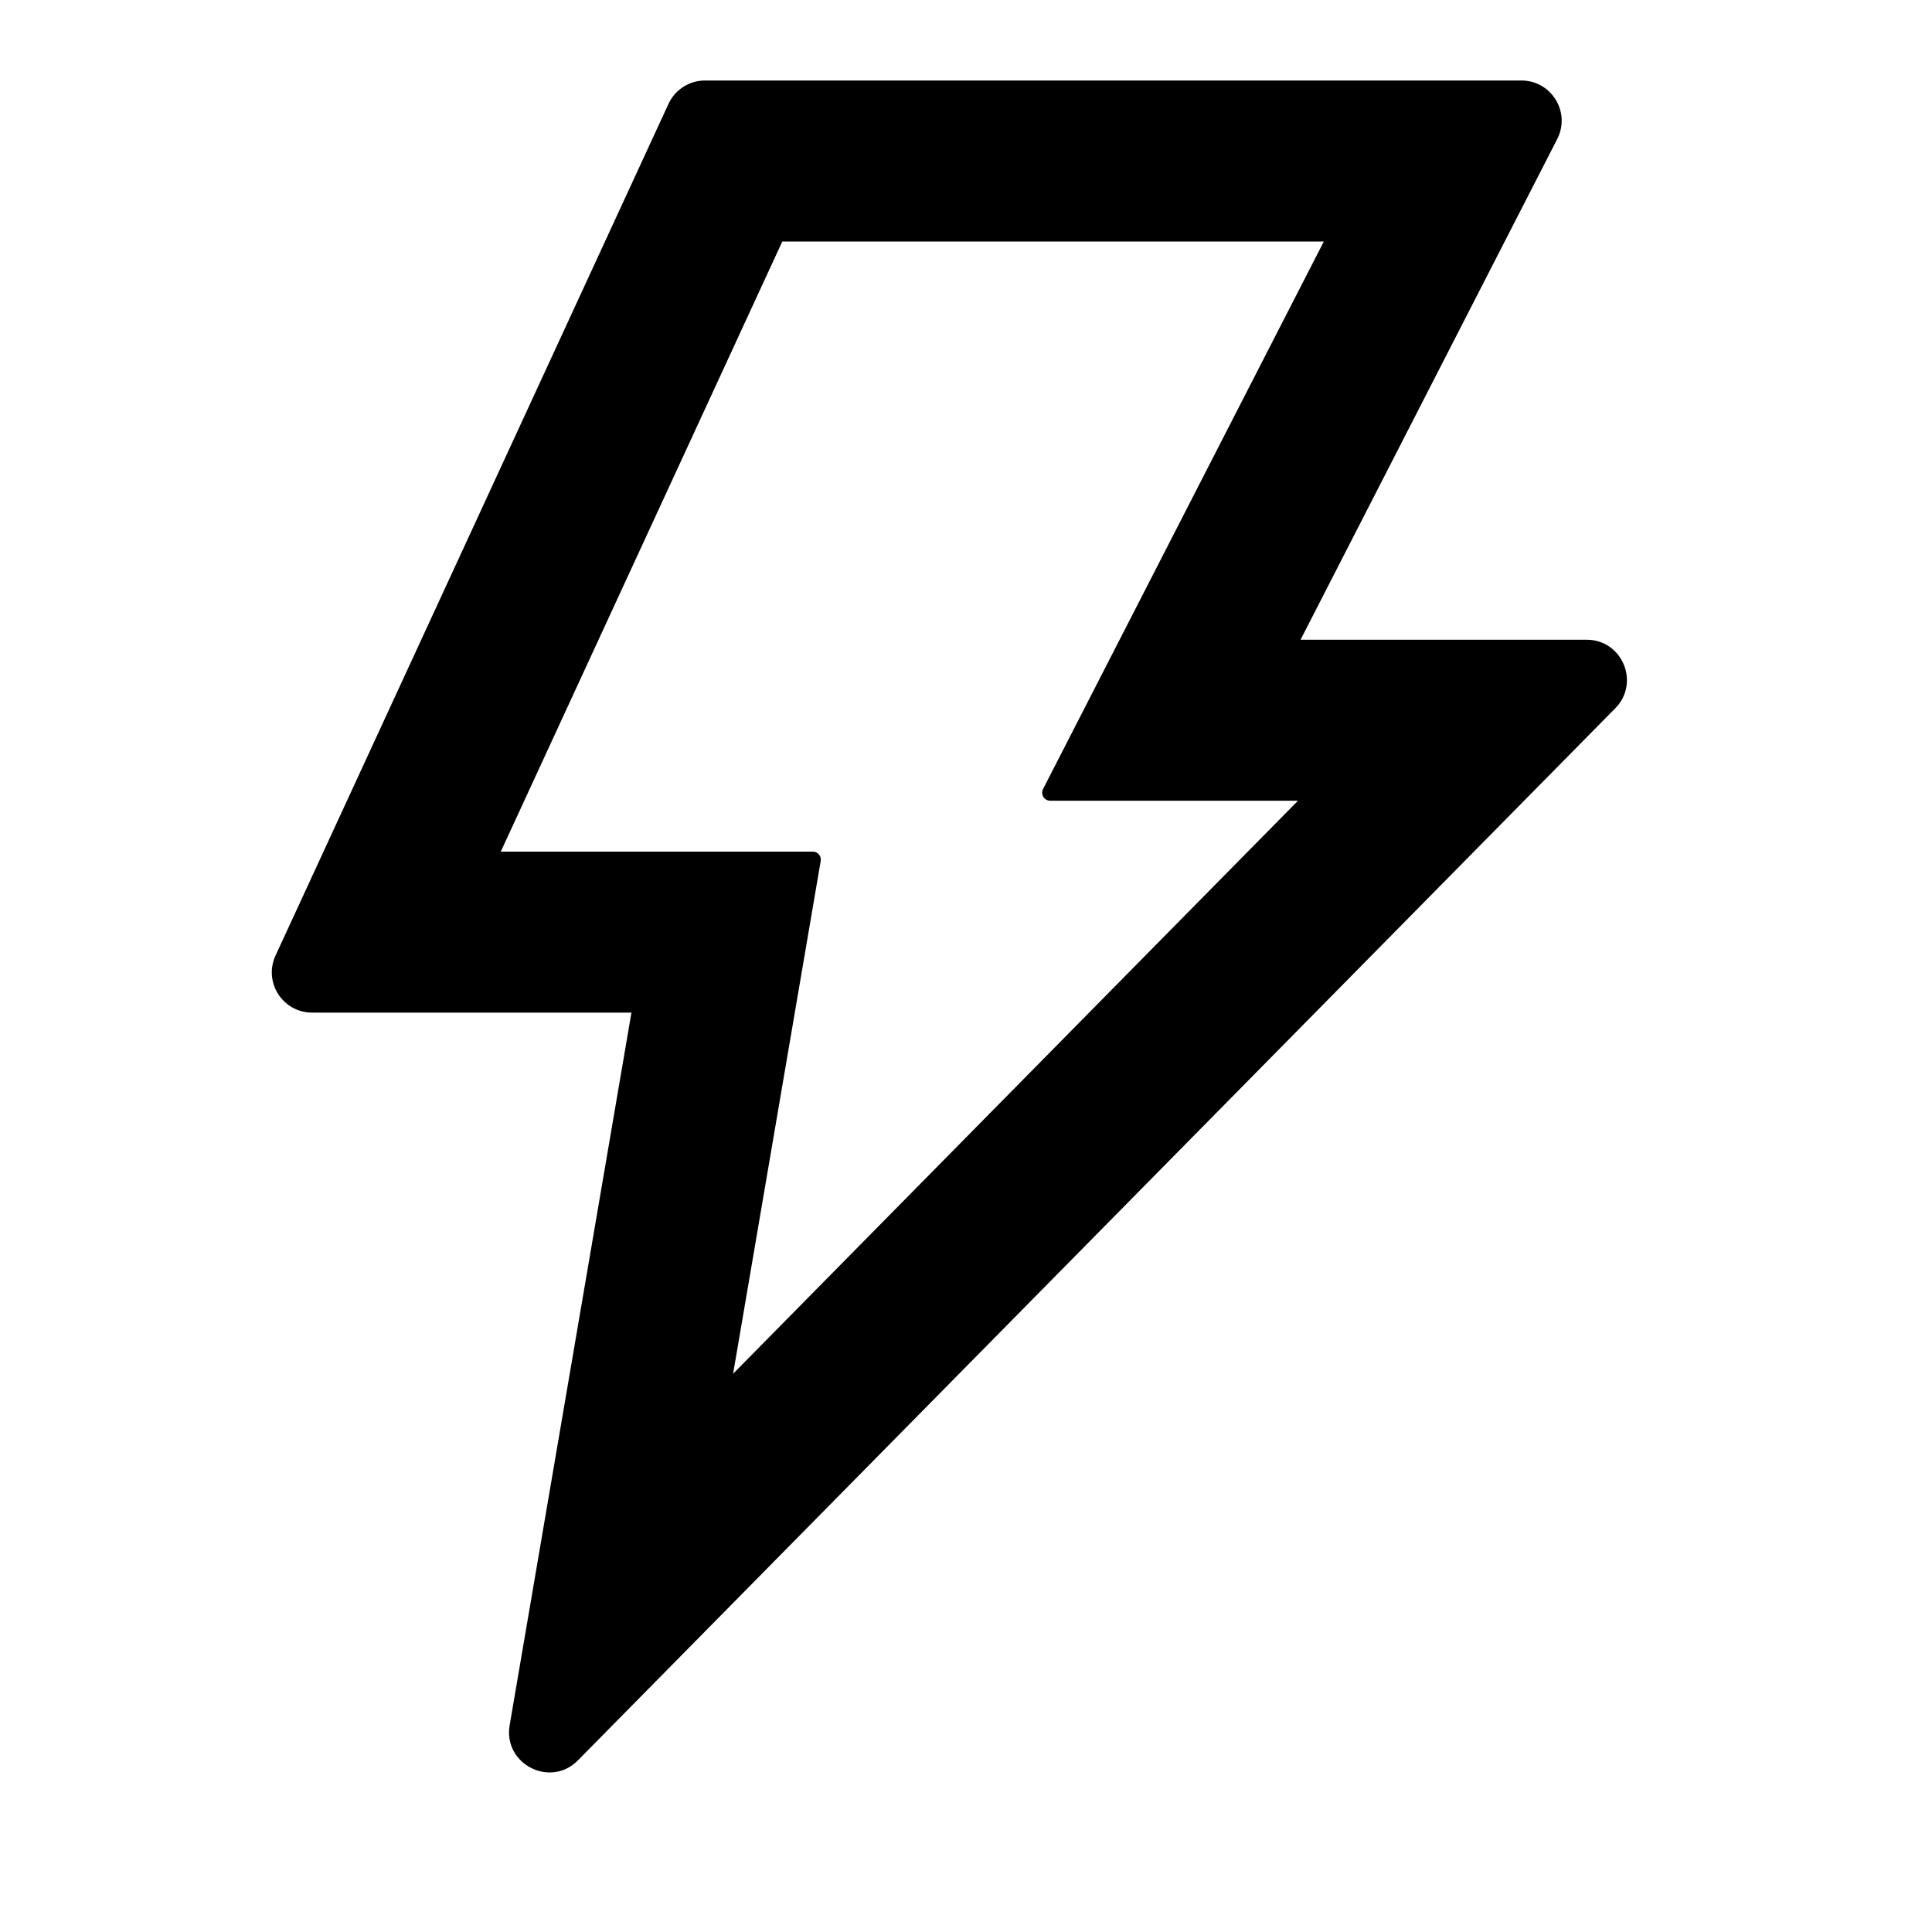 <svg xmlns="http://www.w3.org/2000/svg" width="24" height="24" fill="none" viewBox="0 0 24 24"><path fill="#000" fill-rule="evenodd" d="M10.097 10.579C10.159 10.579 10.206 10.635 10.195 10.696L9.107 17.065L16.124 9.947H13.046C12.972 9.947 12.923 9.868 12.957 9.802L16.445 3H9.718L6.221 10.579H10.097ZM8.304 1.291C8.386 1.113 8.563 1 8.758 1H18.899C19.273 1 19.515 1.395 19.344 1.728L16.156 7.947H19.71C20.153 7.947 20.377 8.482 20.066 8.798L7.18 21.867C6.837 22.216 6.249 21.914 6.331 21.432L7.844 12.579H3.877C3.512 12.579 3.27 12.201 3.423 11.87L8.304 1.291Z" clip-rule="evenodd"/></svg>